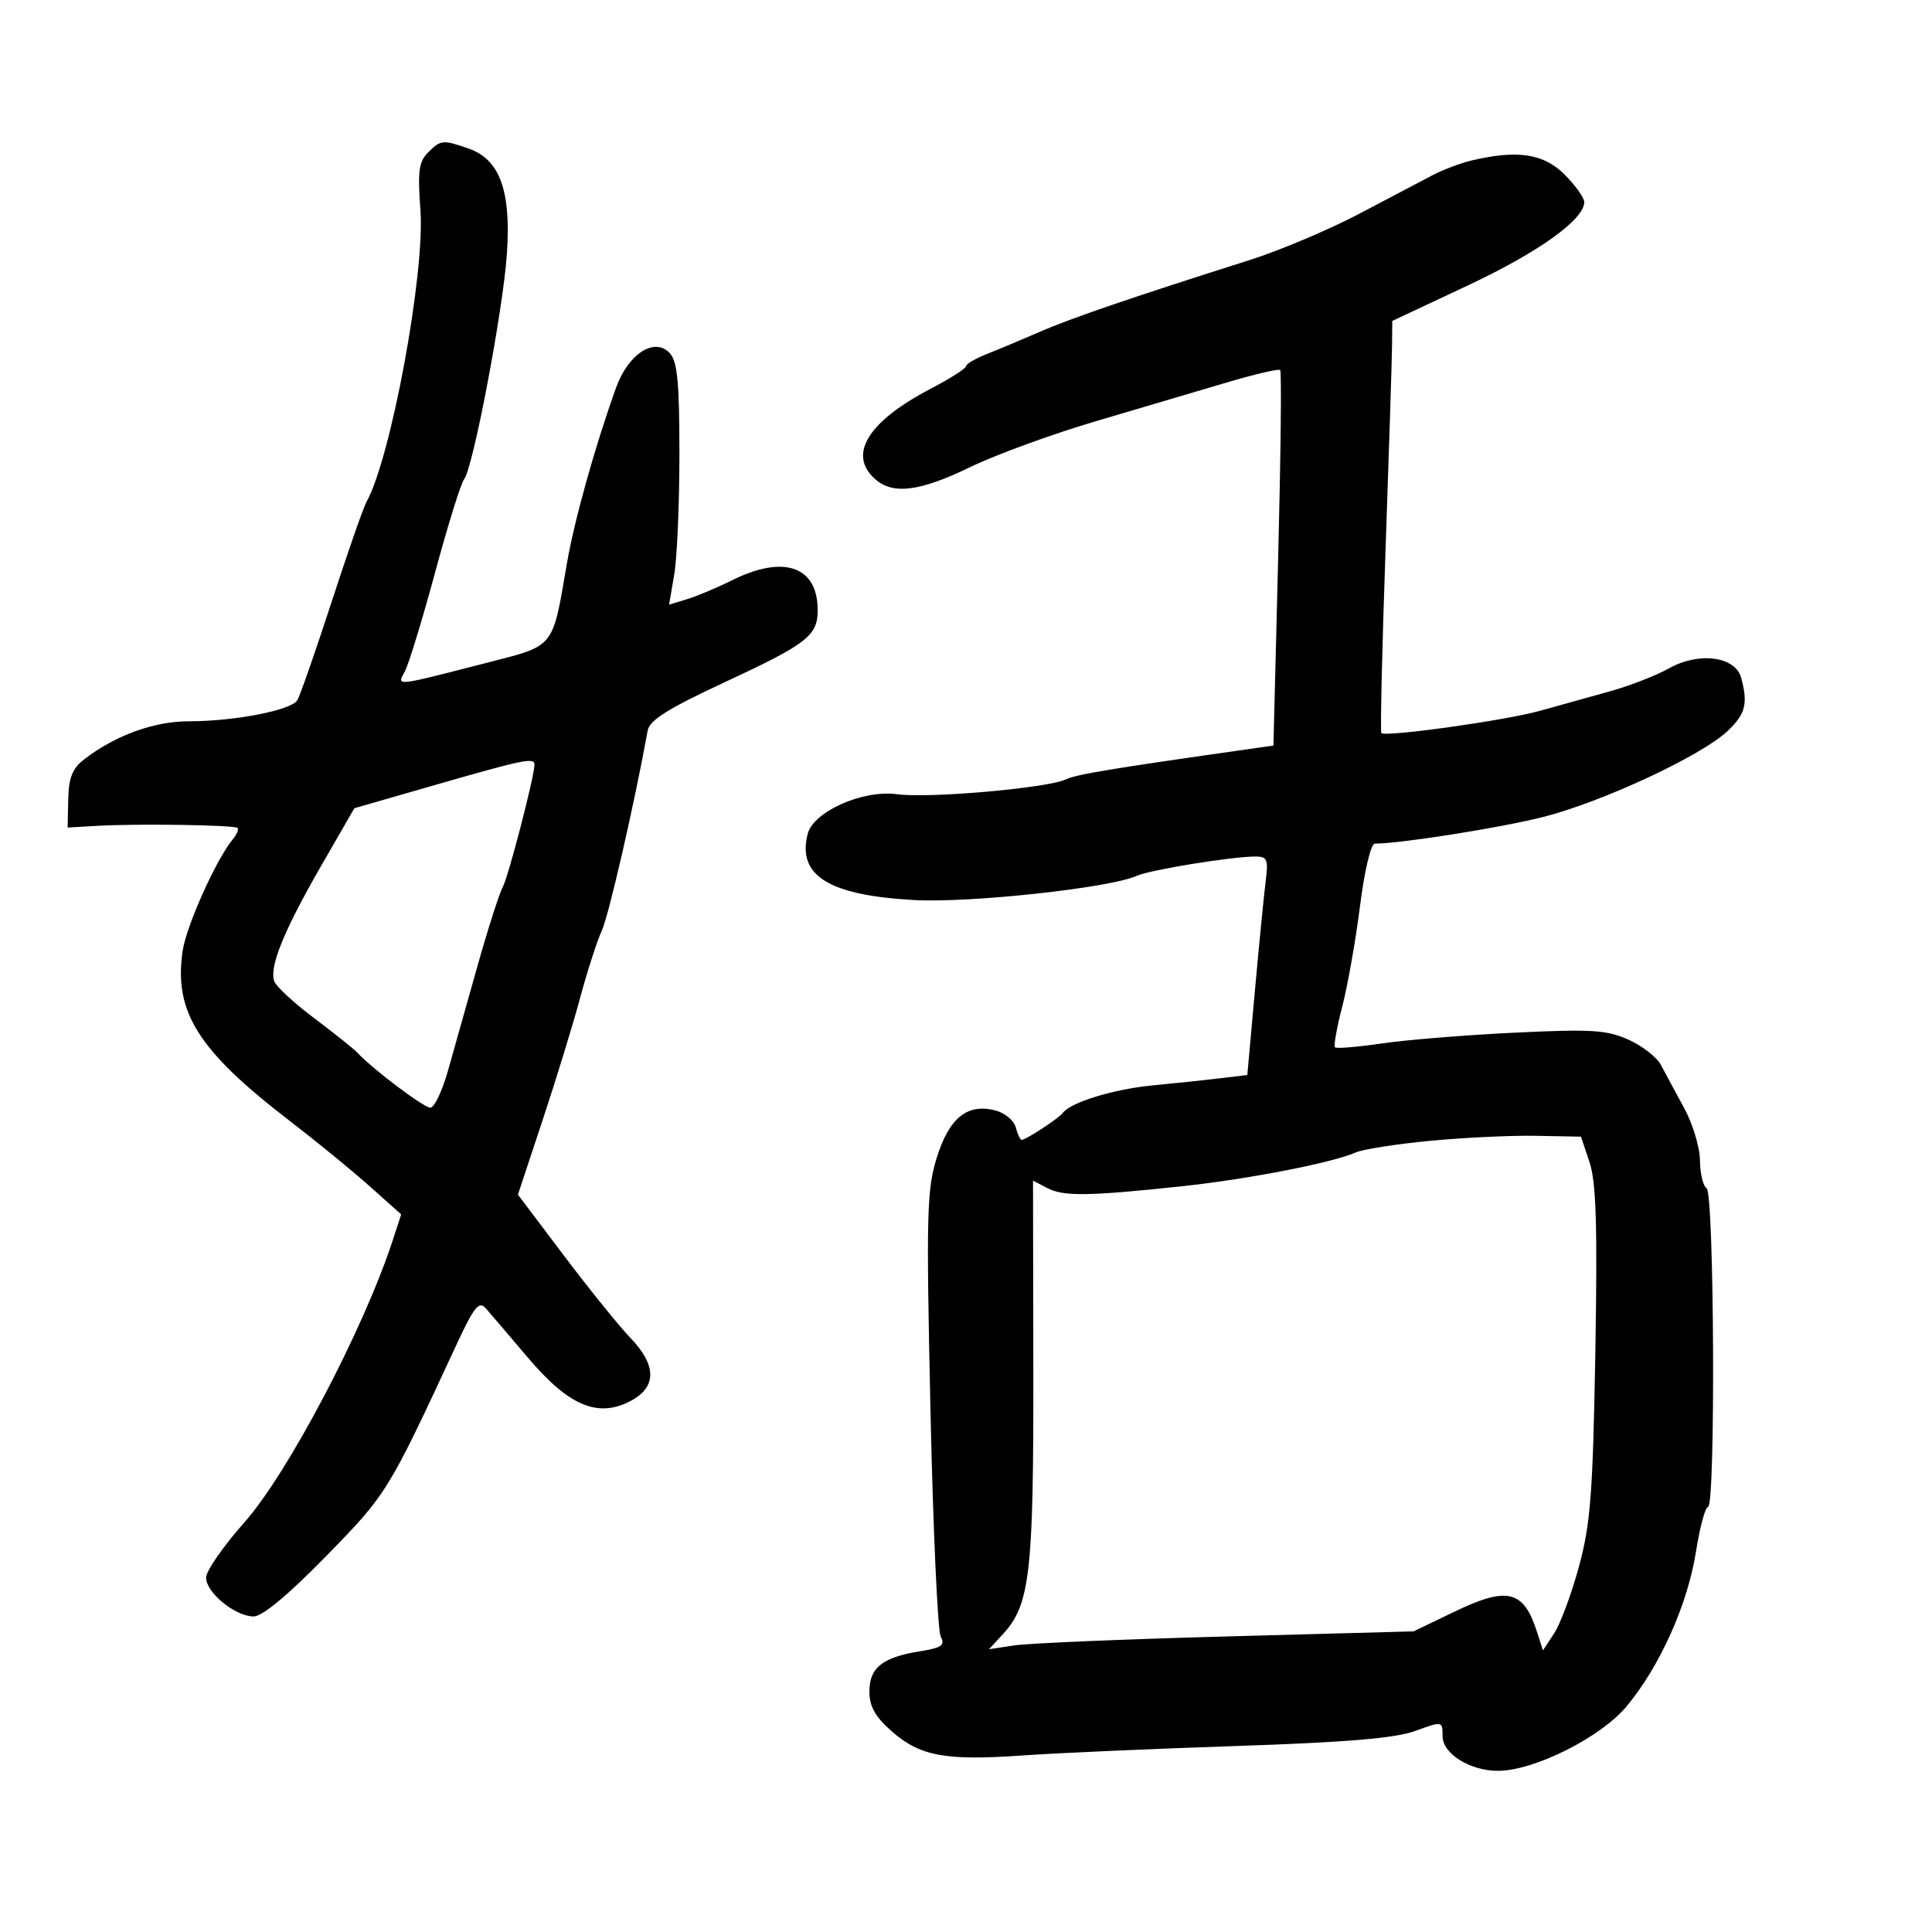 <svg xmlns="http://www.w3.org/2000/svg" width="300" height="300" viewBox="0 0 300 300" version="1.1">
	<path d="M 66.442 23.701 C 65.042 25.101, 64.837 26.666, 65.283 32.564 C 66.024 42.350, 60.705 71.151, 56.902 77.947 C 56.424 78.801, 53.984 85.800, 51.480 93.501 C 48.975 101.201, 46.582 108.058, 46.161 108.739 C 45.200 110.295, 36.413 112, 29.353 112 C 23.928 112, 17.926 114.175, 13.096 117.891 C 11.242 119.318, 10.670 120.743, 10.596 124.121 L 10.500 128.500 15 128.239 C 21.302 127.874, 36.420 128.099, 36.893 128.565 C 37.108 128.778, 36.775 129.567, 36.151 130.318 C 33.580 133.415, 28.925 143.782, 28.358 147.674 C 26.980 157.121, 30.731 163.089, 44.888 173.972 C 49.074 177.190, 54.704 181.792, 57.398 184.198 L 62.296 188.572 61.003 192.536 C 56.495 206.360, 44.708 228.780, 37.940 236.404 C 34.673 240.084, 32 243.941, 32 244.975 C 32 247.301, 36.532 251, 39.385 251.001 C 40.738 251.002, 44.802 247.620, 50.670 241.608 C 60.124 231.924, 60.220 231.768, 70.968 208.617 C 73.590 202.970, 74.384 201.983, 75.397 203.117 C 76.075 203.878, 79.002 207.306, 81.902 210.736 C 88.274 218.273, 92.769 220.205, 97.838 217.584 C 102.003 215.430, 102.018 212.039, 97.880 207.741 C 96.165 205.958, 91.535 200.225, 87.591 195 L 80.422 185.500 84.236 174 C 86.333 167.675, 88.957 159.125, 90.065 155 C 91.174 150.875, 92.697 146.150, 93.451 144.500 C 94.546 142.100, 98.512 124.801, 100.579 113.408 C 100.863 111.846, 103.809 109.992, 112.229 106.077 C 125.468 99.923, 127.011 98.721, 126.968 94.595 C 126.900 87.914, 121.656 86.134, 113.702 90.089 C 111.391 91.239, 108.239 92.564, 106.697 93.035 L 103.894 93.891 104.697 89.195 C 105.139 86.613, 105.500 78.188, 105.500 70.474 C 105.500 59.390, 105.185 56.109, 104 54.833 C 101.640 52.293, 97.547 54.938, 95.650 60.229 C 92.373 69.370, 89.177 80.808, 88.029 87.500 C 85.754 100.773, 86.223 100.185, 75.749 102.877 C 61.024 106.660, 61.610 106.598, 62.871 104.242 C 63.469 103.124, 65.585 96.199, 67.572 88.854 C 69.559 81.510, 71.574 75.027, 72.050 74.449 C 73.446 72.753, 78.113 48.209, 78.711 39.425 C 79.378 29.611, 77.616 24.759, 72.770 23.070 C 68.752 21.669, 68.443 21.700, 66.442 23.701 M 228.430 24.939 C 226.742 25.343, 224.042 26.367, 222.430 27.214 C 220.819 28.062, 215.675 30.767, 211 33.227 C 206.325 35.687, 198.675 38.913, 194 40.395 C 175.881 46.139, 166.306 49.413, 161.500 51.508 C 158.750 52.707, 155.037 54.263, 153.250 54.965 C 151.463 55.668, 149.999 56.526, 149.998 56.871 C 149.996 57.217, 147.534 58.786, 144.527 60.357 C 134.803 65.438, 131.628 70.544, 135.829 74.345 C 138.612 76.864, 142.787 76.349, 150.693 72.514 C 154.646 70.596, 163.419 67.394, 170.190 65.398 C 176.960 63.401, 186.073 60.705, 190.439 59.407 C 194.806 58.108, 198.564 57.231, 198.791 57.458 C 199.018 57.684, 198.873 70.898, 198.470 86.821 L 197.738 115.772 194.119 116.286 C 172.352 119.378, 167.217 120.229, 165.500 121.029 C 162.590 122.385, 144.208 123.999, 139.319 123.329 C 133.979 122.596, 126.285 126.016, 125.408 129.512 C 123.787 135.968, 128.666 139.004, 141.873 139.757 C 150.509 140.249, 172.361 137.881, 176.500 136.005 C 178.560 135.070, 191.276 133, 194.953 133 C 196.764 133, 196.964 133.470, 196.544 136.750 C 196.280 138.813, 195.528 146.446, 194.873 153.713 L 193.682 166.925 189.591 167.421 C 187.341 167.694, 182.594 168.194, 179.043 168.532 C 172.969 169.110, 166.233 171.168, 165.035 172.812 C 164.437 173.632, 159.305 177, 158.652 177 C 158.422 177, 158.003 176.120, 157.722 175.046 C 157.441 173.971, 156.004 172.788, 154.528 172.418 C 150.184 171.327, 147.411 173.565, 145.473 179.725 C 143.913 184.686, 143.816 188.481, 144.479 218.860 C 144.883 237.362, 145.602 253.232, 146.076 254.127 C 146.786 255.467, 146.230 255.868, 142.926 256.396 C 137.044 257.336, 135 258.946, 135 262.637 C 135 264.988, 135.887 266.572, 138.479 268.847 C 142.878 272.710, 146.810 273.431, 158.854 272.582 C 164.159 272.208, 179.075 271.549, 192 271.118 C 209.093 270.548, 216.659 269.912, 219.750 268.784 C 223.986 267.239, 224 267.241, 224 269.591 C 224 272.340, 228.328 275.016, 232.700 274.971 C 238.321 274.912, 248.544 269.774, 252.540 265 C 257.728 258.801, 262.055 249.165, 263.353 240.920 C 263.952 237.114, 264.793 234, 265.221 234 C 266.408 234, 266.190 185.235, 265 184.500 C 264.450 184.160, 263.987 182.221, 263.972 180.191 C 263.956 178.161, 262.838 174.475, 261.487 172 C 260.135 169.525, 258.521 166.533, 257.900 165.350 C 257.279 164.168, 255.019 162.410, 252.878 161.445 C 249.509 159.926, 247.137 159.778, 235.243 160.349 C 227.684 160.712, 218.395 161.465, 214.600 162.022 C 210.806 162.579, 207.518 162.851, 207.294 162.628 C 207.071 162.404, 207.579 159.556, 208.423 156.298 C 209.267 153.041, 210.508 146.016, 211.181 140.688 C 211.873 135.211, 212.871 131, 213.479 131 C 217.396 131, 232.813 128.566, 239.500 126.891 C 248.641 124.602, 264.180 117.377, 268.250 113.523 C 271.038 110.883, 271.451 109.283, 270.376 105.275 C 269.476 101.916, 263.835 101.166, 259.153 103.783 C 257.144 104.906, 253.025 106.509, 250 107.345 C 246.975 108.180, 242.065 109.548, 239.088 110.384 C 233.805 111.868, 215.147 114.480, 214.494 113.827 C 214.313 113.646, 214.605 100.899, 215.143 85.499 C 215.681 70.100, 216.137 55.775, 216.156 53.668 L 216.190 49.835 227.845 44.364 C 238.890 39.179, 246 34.094, 246 31.381 C 246 30.706, 244.615 28.769, 242.923 27.077 C 239.684 23.838, 235.569 23.231, 228.430 24.939 M 67.762 121.834 L 55.025 125.500 49.840 134.500 C 44.035 144.576, 41.759 150.208, 42.603 152.408 C 42.916 153.223, 45.720 155.802, 48.836 158.140 C 51.951 160.478, 54.950 162.876, 55.500 163.468 C 57.879 166.031, 65.803 172, 66.825 172 C 67.441 172, 68.672 169.412, 69.562 166.250 C 70.452 163.088, 72.513 155.775, 74.142 150 C 75.771 144.225, 77.539 138.705, 78.071 137.733 C 78.942 136.142, 82.976 120.584, 82.993 118.750 C 83.004 117.584, 81.398 117.909, 67.762 121.834 M 222 177.151 C 216.775 177.653, 211.600 178.466, 210.500 178.957 C 206.926 180.553, 193.734 183.117, 183.500 184.205 C 168.982 185.748, 165.170 185.801, 162.654 184.495 L 160.408 183.330 160.454 212.915 C 160.503 244.368, 159.938 249.216, 155.692 253.797 L 153.564 256.093 157.532 255.493 C 159.714 255.163, 174.550 254.538, 190.500 254.105 L 219.500 253.317 225.825 250.272 C 234.075 246.299, 236.574 246.906, 238.661 253.387 L 239.591 256.273 241.348 253.592 C 242.314 252.117, 244.044 247.443, 245.193 243.205 C 246.980 236.614, 247.345 231.814, 247.723 210 C 248.061 190.448, 247.853 183.567, 246.831 180.500 L 245.498 176.500 238.499 176.369 C 234.650 176.296, 227.225 176.648, 222 177.151" stroke="none" fill="black" fill-rule="evenodd"/>
</svg>